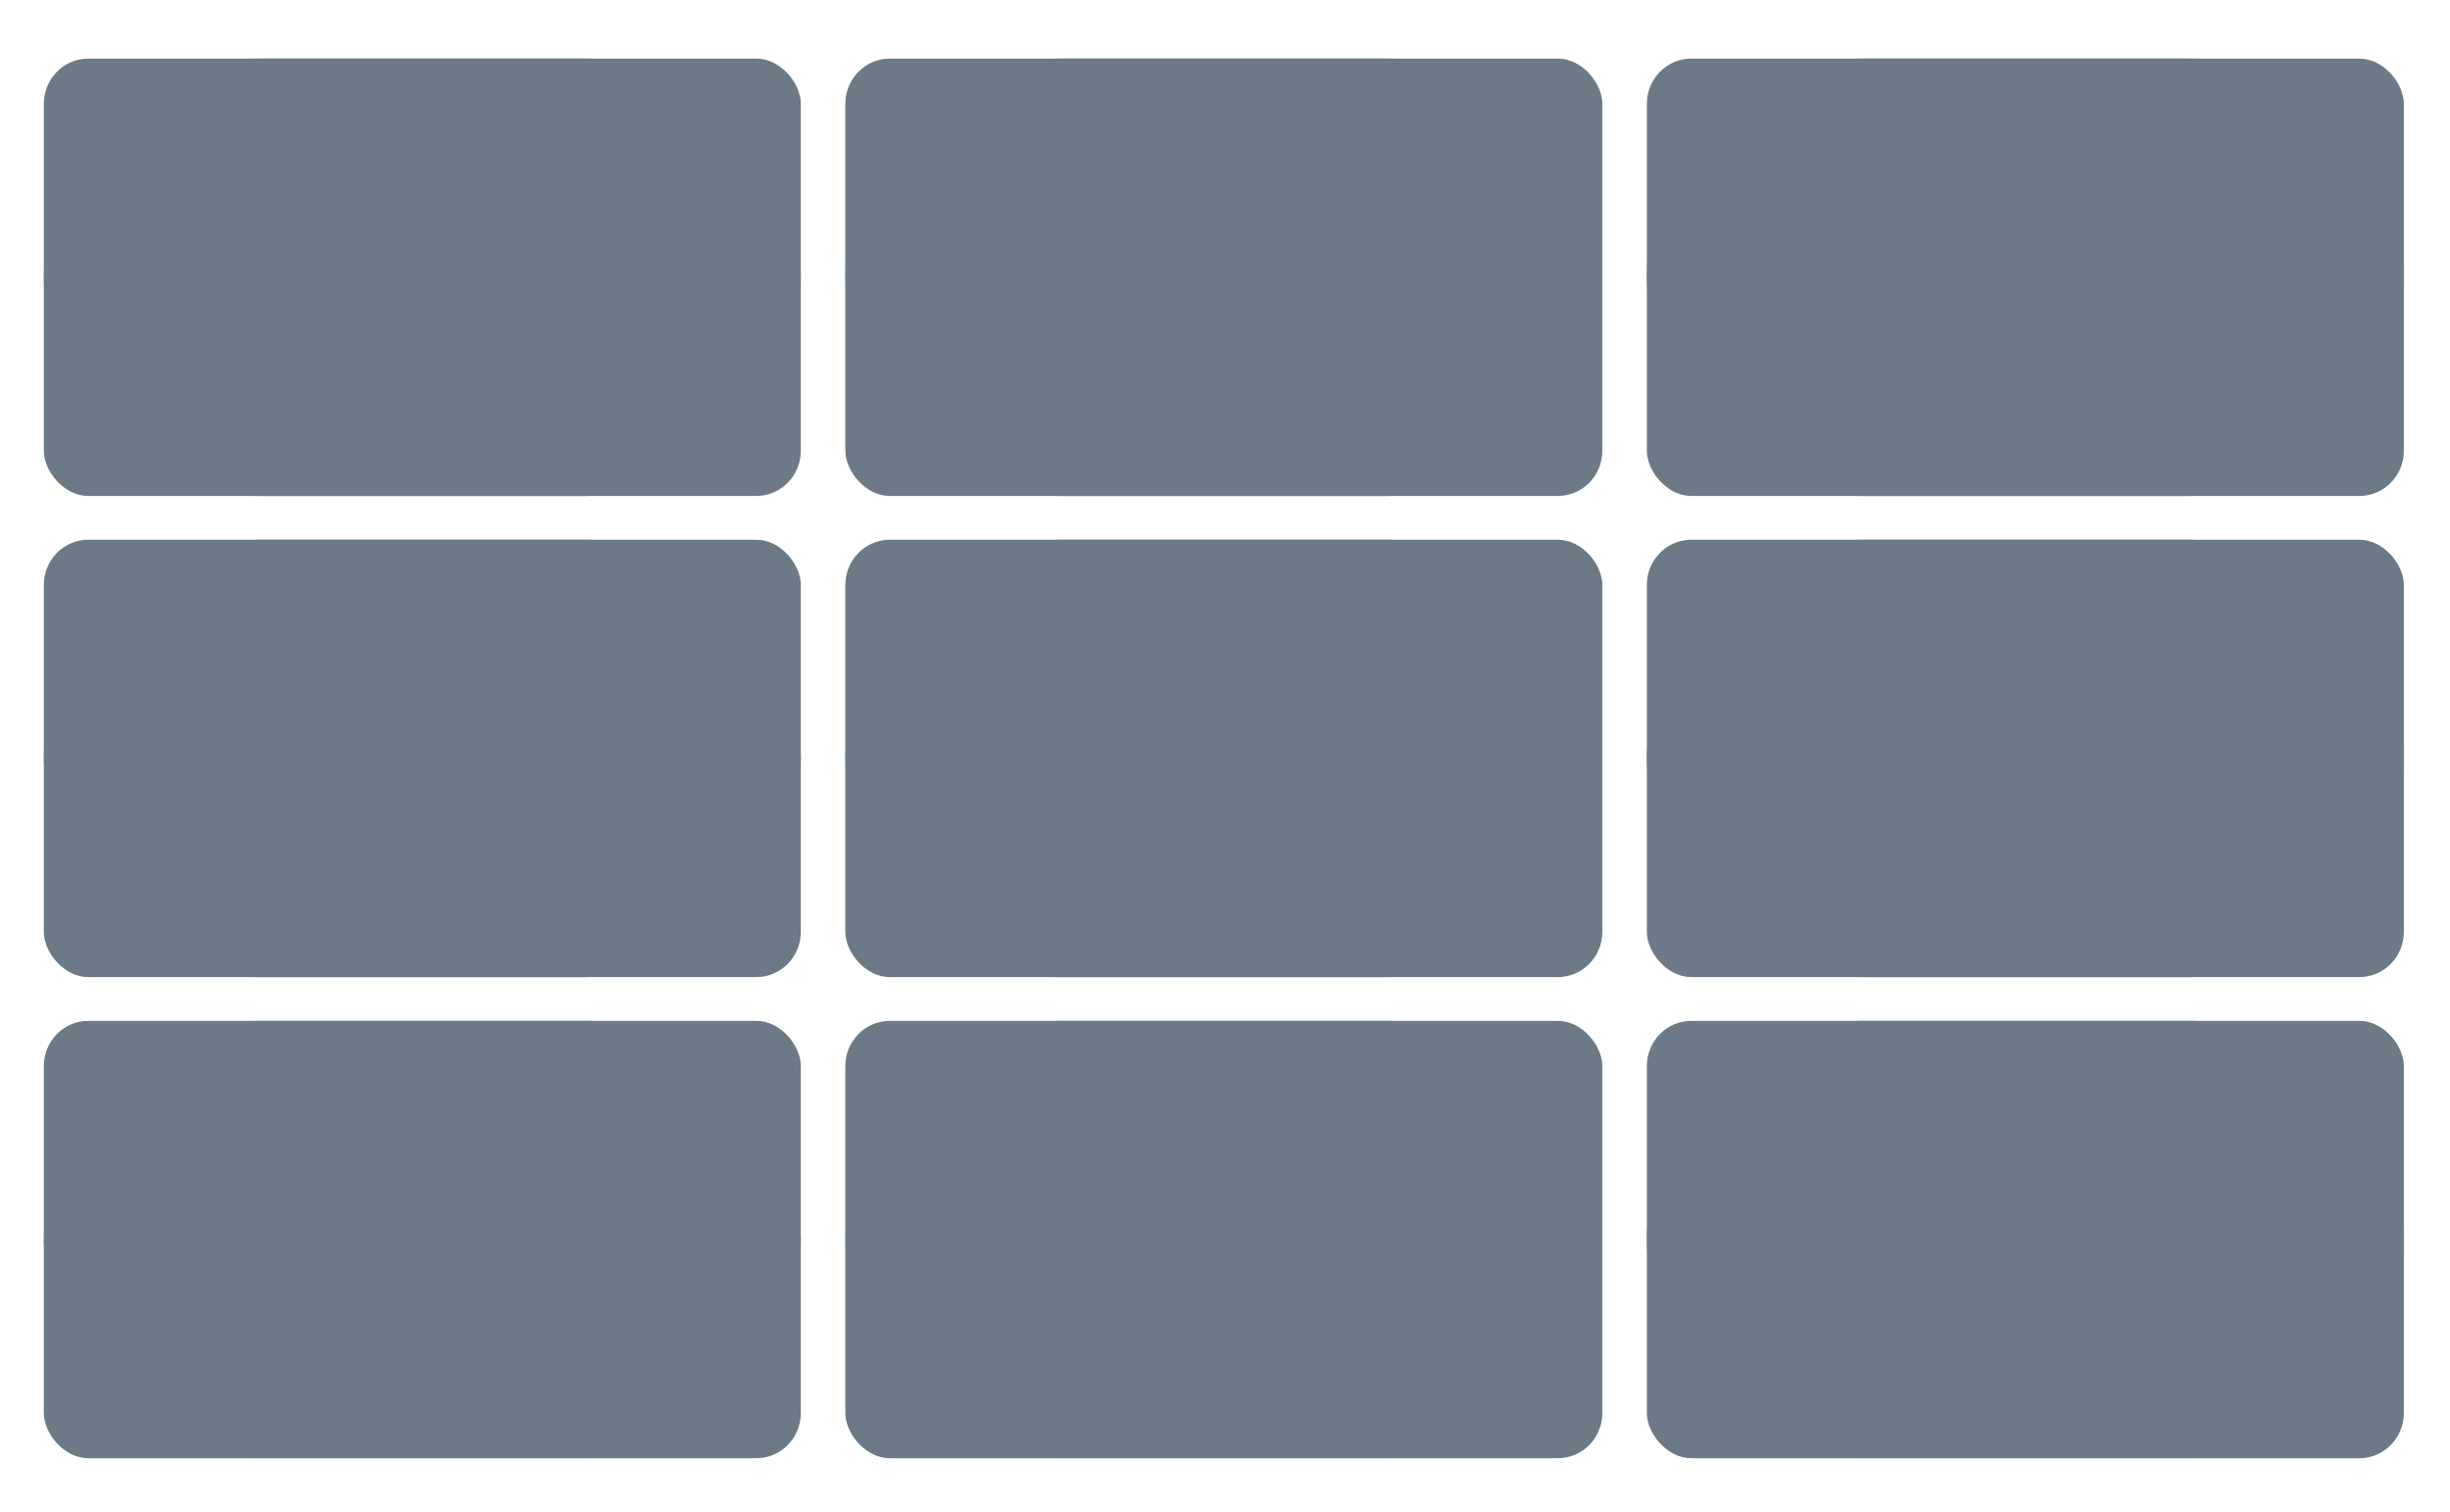 <?xml version="1.0" encoding="UTF-8" standalone="no"?>
<svg
   width="80"
   height="49.365"
   viewBox="0 0 80 49.365"
   version="1.1"
   id="svg195"
   sodipodi:docname="conference_layout_grid.svg"
   inkscape:version="1.1.2 (0a00cf5339, 2022-02-04)"
   xmlns:inkscape="http://www.inkscape.org/namespaces/inkscape"
   xmlns:sodipodi="http://sodipodi.sourceforge.net/DTD/sodipodi-0.dtd"
   xmlns:xlink="http://www.w3.org/1999/xlink"
   xmlns="http://www.w3.org/2000/svg"
   xmlns:svg="http://www.w3.org/2000/svg">
  <sodipodi:namedview
     id="namedview197"
     pagecolor="#ffffff"
     bordercolor="#666666"
     borderopacity="1.0"
     inkscape:pageshadow="2"
     inkscape:pageopacity="0.0"
     inkscape:pagecheckerboard="0"
     showgrid="false"
     inkscape:zoom="8.0031631"
     inkscape:cx="47.16885"
     inkscape:cy="30.362995"
     inkscape:window-width="1920"
     inkscape:window-height="1043"
     inkscape:window-x="1920"
     inkscape:window-y="0"
     inkscape:window-maximized="1"
     inkscape:current-layer="svg195" />
  <defs
     id="defs137">
    <rect
       id="b"
       x="0"
       y="0"
       width="17"
       height="9.677"
       rx="4.839" />
    <rect
       id="c"
       x="0"
       y="0"
       width="17"
       height="9.677"
       rx="1" />
    <rect
       id="e"
       x="0"
       y="0"
       width="17"
       height="9.677"
       rx="4.839" />
    <rect
       id="f"
       x="0"
       y="0"
       width="17"
       height="9.677"
       rx="1" />
    <rect
       id="h"
       x="0"
       y="0"
       width="17"
       height="9.677"
       rx="4.839" />
    <rect
       id="i"
       x="0"
       y="0"
       width="17"
       height="9.677"
       rx="1" />
    <rect
       id="k"
       x="0"
       y="0"
       width="17"
       height="9.677"
       rx="4.839" />
    <rect
       id="l"
       x="0"
       y="0"
       width="17"
       height="9.677"
       rx="1" />
    <rect
       id="n"
       x="0"
       y="0"
       width="17"
       height="9.677"
       rx="4.839" />
    <rect
       id="o"
       x="0"
       y="0"
       width="17"
       height="9.677"
       rx="1" />
    <rect
       id="q"
       x="0"
       y="0"
       width="17"
       height="9.677"
       rx="4.839" />
    <rect
       id="r"
       x="0"
       y="0"
       width="17"
       height="9.677"
       rx="1" />
    <rect
       id="t"
       x="0"
       y="0"
       width="17"
       height="9.677"
       rx="4.839" />
    <rect
       id="u"
       x="0"
       y="0"
       width="17"
       height="9.677"
       rx="1" />
    <rect
       id="w"
       x="0"
       y="0"
       width="17"
       height="9.677"
       rx="4.839" />
    <rect
       id="x"
       x="0"
       y="0"
       width="17"
       height="9.677"
       rx="1" />
    <rect
       id="z"
       x="0"
       y="0"
       width="17"
       height="9.677"
       rx="4.839" />
    <rect
       id="A"
       x="0"
       y="0"
       width="17"
       height="9.677"
       rx="1" />
    <filter
       x="-0.035"
       y="-0.062"
       width="1.071"
       height="1.124"
       filterUnits="objectBoundingBox"
       id="a">
      <feOffset
         in="SourceAlpha"
         result="shadowOffsetOuter1"
         id="feOffset20" />
      <feGaussianBlur
         stdDeviation=".25"
         in="shadowOffsetOuter1"
         result="shadowBlurOuter1"
         id="feGaussianBlur22" />
      <feColorMatrix
         values="0 0 0 0 0 0 0 0 0 0 0 0 0 0 0 0 0 0 0.5 0"
         in="shadowBlurOuter1"
         result="shadowMatrixOuter1"
         id="feColorMatrix24" />
      <feMerge
         id="feMerge30">
        <feMergeNode
           in="shadowMatrixOuter1"
           id="feMergeNode26" />
        <feMergeNode
           in="SourceGraphic"
           id="feMergeNode28" />
      </feMerge>
    </filter>
    <filter
       x="-0.035"
       y="-0.062"
       width="1.071"
       height="1.124"
       filterUnits="objectBoundingBox"
       id="d">
      <feOffset
         in="SourceAlpha"
         result="shadowOffsetOuter1"
         id="feOffset33" />
      <feGaussianBlur
         stdDeviation=".25"
         in="shadowOffsetOuter1"
         result="shadowBlurOuter1"
         id="feGaussianBlur35" />
      <feColorMatrix
         values="0 0 0 0 0 0 0 0 0 0 0 0 0 0 0 0 0 0 0.5 0"
         in="shadowBlurOuter1"
         result="shadowMatrixOuter1"
         id="feColorMatrix37" />
      <feMerge
         id="feMerge43">
        <feMergeNode
           in="shadowMatrixOuter1"
           id="feMergeNode39" />
        <feMergeNode
           in="SourceGraphic"
           id="feMergeNode41" />
      </feMerge>
    </filter>
    <filter
       x="-0.035"
       y="-0.062"
       width="1.071"
       height="1.124"
       filterUnits="objectBoundingBox"
       id="g">
      <feOffset
         in="SourceAlpha"
         result="shadowOffsetOuter1"
         id="feOffset46" />
      <feGaussianBlur
         stdDeviation=".25"
         in="shadowOffsetOuter1"
         result="shadowBlurOuter1"
         id="feGaussianBlur48" />
      <feColorMatrix
         values="0 0 0 0 0 0 0 0 0 0 0 0 0 0 0 0 0 0 0.5 0"
         in="shadowBlurOuter1"
         result="shadowMatrixOuter1"
         id="feColorMatrix50" />
      <feMerge
         id="feMerge56">
        <feMergeNode
           in="shadowMatrixOuter1"
           id="feMergeNode52" />
        <feMergeNode
           in="SourceGraphic"
           id="feMergeNode54" />
      </feMerge>
    </filter>
    <filter
       x="-0.035"
       y="-0.062"
       width="1.071"
       height="1.124"
       filterUnits="objectBoundingBox"
       id="j">
      <feOffset
         in="SourceAlpha"
         result="shadowOffsetOuter1"
         id="feOffset59" />
      <feGaussianBlur
         stdDeviation=".25"
         in="shadowOffsetOuter1"
         result="shadowBlurOuter1"
         id="feGaussianBlur61" />
      <feColorMatrix
         values="0 0 0 0 0 0 0 0 0 0 0 0 0 0 0 0 0 0 0.5 0"
         in="shadowBlurOuter1"
         result="shadowMatrixOuter1"
         id="feColorMatrix63" />
      <feMerge
         id="feMerge69">
        <feMergeNode
           in="shadowMatrixOuter1"
           id="feMergeNode65" />
        <feMergeNode
           in="SourceGraphic"
           id="feMergeNode67" />
      </feMerge>
    </filter>
    <filter
       x="-0.035"
       y="-0.062"
       width="1.071"
       height="1.124"
       filterUnits="objectBoundingBox"
       id="m">
      <feOffset
         in="SourceAlpha"
         result="shadowOffsetOuter1"
         id="feOffset72" />
      <feGaussianBlur
         stdDeviation=".25"
         in="shadowOffsetOuter1"
         result="shadowBlurOuter1"
         id="feGaussianBlur74" />
      <feColorMatrix
         values="0 0 0 0 0 0 0 0 0 0 0 0 0 0 0 0 0 0 0.5 0"
         in="shadowBlurOuter1"
         result="shadowMatrixOuter1"
         id="feColorMatrix76" />
      <feMerge
         id="feMerge82">
        <feMergeNode
           in="shadowMatrixOuter1"
           id="feMergeNode78" />
        <feMergeNode
           in="SourceGraphic"
           id="feMergeNode80" />
      </feMerge>
    </filter>
    <filter
       x="-0.035"
       y="-0.062"
       width="1.071"
       height="1.124"
       filterUnits="objectBoundingBox"
       id="p">
      <feOffset
         in="SourceAlpha"
         result="shadowOffsetOuter1"
         id="feOffset85" />
      <feGaussianBlur
         stdDeviation=".25"
         in="shadowOffsetOuter1"
         result="shadowBlurOuter1"
         id="feGaussianBlur87" />
      <feColorMatrix
         values="0 0 0 0 0 0 0 0 0 0 0 0 0 0 0 0 0 0 0.5 0"
         in="shadowBlurOuter1"
         result="shadowMatrixOuter1"
         id="feColorMatrix89" />
      <feMerge
         id="feMerge95">
        <feMergeNode
           in="shadowMatrixOuter1"
           id="feMergeNode91" />
        <feMergeNode
           in="SourceGraphic"
           id="feMergeNode93" />
      </feMerge>
    </filter>
    <filter
       x="-0.035"
       y="-0.062"
       width="1.071"
       height="1.124"
       filterUnits="objectBoundingBox"
       id="s">
      <feOffset
         in="SourceAlpha"
         result="shadowOffsetOuter1"
         id="feOffset98" />
      <feGaussianBlur
         stdDeviation=".25"
         in="shadowOffsetOuter1"
         result="shadowBlurOuter1"
         id="feGaussianBlur100" />
      <feColorMatrix
         values="0 0 0 0 0 0 0 0 0 0 0 0 0 0 0 0 0 0 0.5 0"
         in="shadowBlurOuter1"
         result="shadowMatrixOuter1"
         id="feColorMatrix102" />
      <feMerge
         id="feMerge108">
        <feMergeNode
           in="shadowMatrixOuter1"
           id="feMergeNode104" />
        <feMergeNode
           in="SourceGraphic"
           id="feMergeNode106" />
      </feMerge>
    </filter>
    <filter
       x="-0.035"
       y="-0.062"
       width="1.071"
       height="1.124"
       filterUnits="objectBoundingBox"
       id="v">
      <feOffset
         in="SourceAlpha"
         result="shadowOffsetOuter1"
         id="feOffset111" />
      <feGaussianBlur
         stdDeviation=".25"
         in="shadowOffsetOuter1"
         result="shadowBlurOuter1"
         id="feGaussianBlur113" />
      <feColorMatrix
         values="0 0 0 0 0 0 0 0 0 0 0 0 0 0 0 0 0 0 0.5 0"
         in="shadowBlurOuter1"
         result="shadowMatrixOuter1"
         id="feColorMatrix115" />
      <feMerge
         id="feMerge121">
        <feMergeNode
           in="shadowMatrixOuter1"
           id="feMergeNode117" />
        <feMergeNode
           in="SourceGraphic"
           id="feMergeNode119" />
      </feMerge>
    </filter>
    <filter
       x="-0.035"
       y="-0.062"
       width="1.071"
       height="1.124"
       filterUnits="objectBoundingBox"
       id="y">
      <feOffset
         in="SourceAlpha"
         result="shadowOffsetOuter1"
         id="feOffset124" />
      <feGaussianBlur
         stdDeviation=".25"
         in="shadowOffsetOuter1"
         result="shadowBlurOuter1"
         id="feGaussianBlur126" />
      <feColorMatrix
         values="0 0 0 0 0 0 0 0 0 0 0 0 0 0 0 0 0 0 0.5 0"
         in="shadowBlurOuter1"
         result="shadowMatrixOuter1"
         id="feColorMatrix128" />
      <feMerge
         id="feMerge134">
        <feMergeNode
           in="shadowMatrixOuter1"
           id="feMergeNode130" />
        <feMergeNode
           in="SourceGraphic"
           id="feMergeNode132" />
      </feMerge>
    </filter>
  </defs>
  <g
     fill="none"
     fill-rule="evenodd"
     id="g193"
     transform="matrix(1.454,0,0,1.476,-0.023,-0.087)">
    <g
       filter="url(#a)"
       transform="translate(37,12)"
       id="g143">
      <use
         fill="#6b7a86"
         xlink:href="#b"
         id="use139"
         x="0"
         y="0"
         width="100%"
         height="100%" />
      <use
         fill="#6b7a86"
         xlink:href="#c"
         id="use141"
         x="0"
         y="0"
         width="100%"
         height="100%" />
    </g>
    <g
       filter="url(#d)"
       transform="translate(37,1.355)"
       id="g149">
      <use
         fill="#6b7a86"
         xlink:href="#e"
         id="use145"
         x="0"
         y="0"
         width="100%"
         height="100%" />
      <use
         fill="#6b7a86"
         xlink:href="#f"
         id="use147"
         x="0"
         y="0"
         width="100%"
         height="100%" />
    </g>
    <g
       filter="url(#g)"
       transform="translate(37,22.645)"
       id="g155">
      <use
         fill="#6b7a86"
         xlink:href="#h"
         id="use151"
         x="0"
         y="0"
         width="100%"
         height="100%" />
      <use
         fill="#6b7a86"
         xlink:href="#i"
         id="use153"
         x="0"
         y="0"
         width="100%"
         height="100%" />
    </g>
    <g
       filter="url(#j)"
       transform="translate(19,12)"
       id="g161">
      <use
         fill="#6b7a86"
         xlink:href="#k"
         id="use157"
         x="0"
         y="0"
         width="100%"
         height="100%" />
      <use
         fill="#6b7a86"
         xlink:href="#l"
         id="use159"
         x="0"
         y="0"
         width="100%"
         height="100%" />
    </g>
    <g
       filter="url(#m)"
       transform="translate(19,1.355)"
       id="g167">
      <use
         fill="#6b7a86"
         xlink:href="#n"
         id="use163"
         x="0"
         y="0"
         width="100%"
         height="100%" />
      <use
         fill="#6b7a86"
         xlink:href="#o"
         id="use165"
         x="0"
         y="0"
         width="100%"
         height="100%" />
    </g>
    <g
       filter="url(#p)"
       transform="translate(19,22.645)"
       id="g173">
      <use
         fill="#6b7a86"
         xlink:href="#q"
         id="use169"
         x="0"
         y="0"
         width="100%"
         height="100%" />
      <use
         fill="#6b7a86"
         xlink:href="#r"
         id="use171"
         x="0"
         y="0"
         width="100%"
         height="100%" />
    </g>
    <g
       filter="url(#s)"
       transform="translate(1,12)"
       id="g179">
      <use
         fill="#6b7a86"
         xlink:href="#t"
         id="use175"
         x="0"
         y="0"
         width="100%"
         height="100%" />
      <use
         fill="#6b7a86"
         xlink:href="#u"
         id="use177"
         x="0"
         y="0"
         width="100%"
         height="100%" />
    </g>
    <g
       filter="url(#v)"
       transform="translate(1,1.355)"
       id="g185">
      <use
         fill="#6b7a86"
         xlink:href="#w"
         id="use181"
         x="0"
         y="0"
         width="100%"
         height="100%" />
      <use
         fill="#6b7a86"
         xlink:href="#x"
         id="use183"
         x="0"
         y="0"
         width="100%"
         height="100%" />
    </g>
    <g
       filter="url(#y)"
       transform="translate(1,22.645)"
       id="g191">
      <use
         fill="#6b7a86"
         xlink:href="#z"
         id="use187"
         x="0"
         y="0"
         width="100%"
         height="100%" />
      <use
         fill="#6b7a86"
         xlink:href="#A"
         id="use189"
         x="0"
         y="0"
         width="100%"
         height="100%" />
    </g>
  </g>
</svg>
